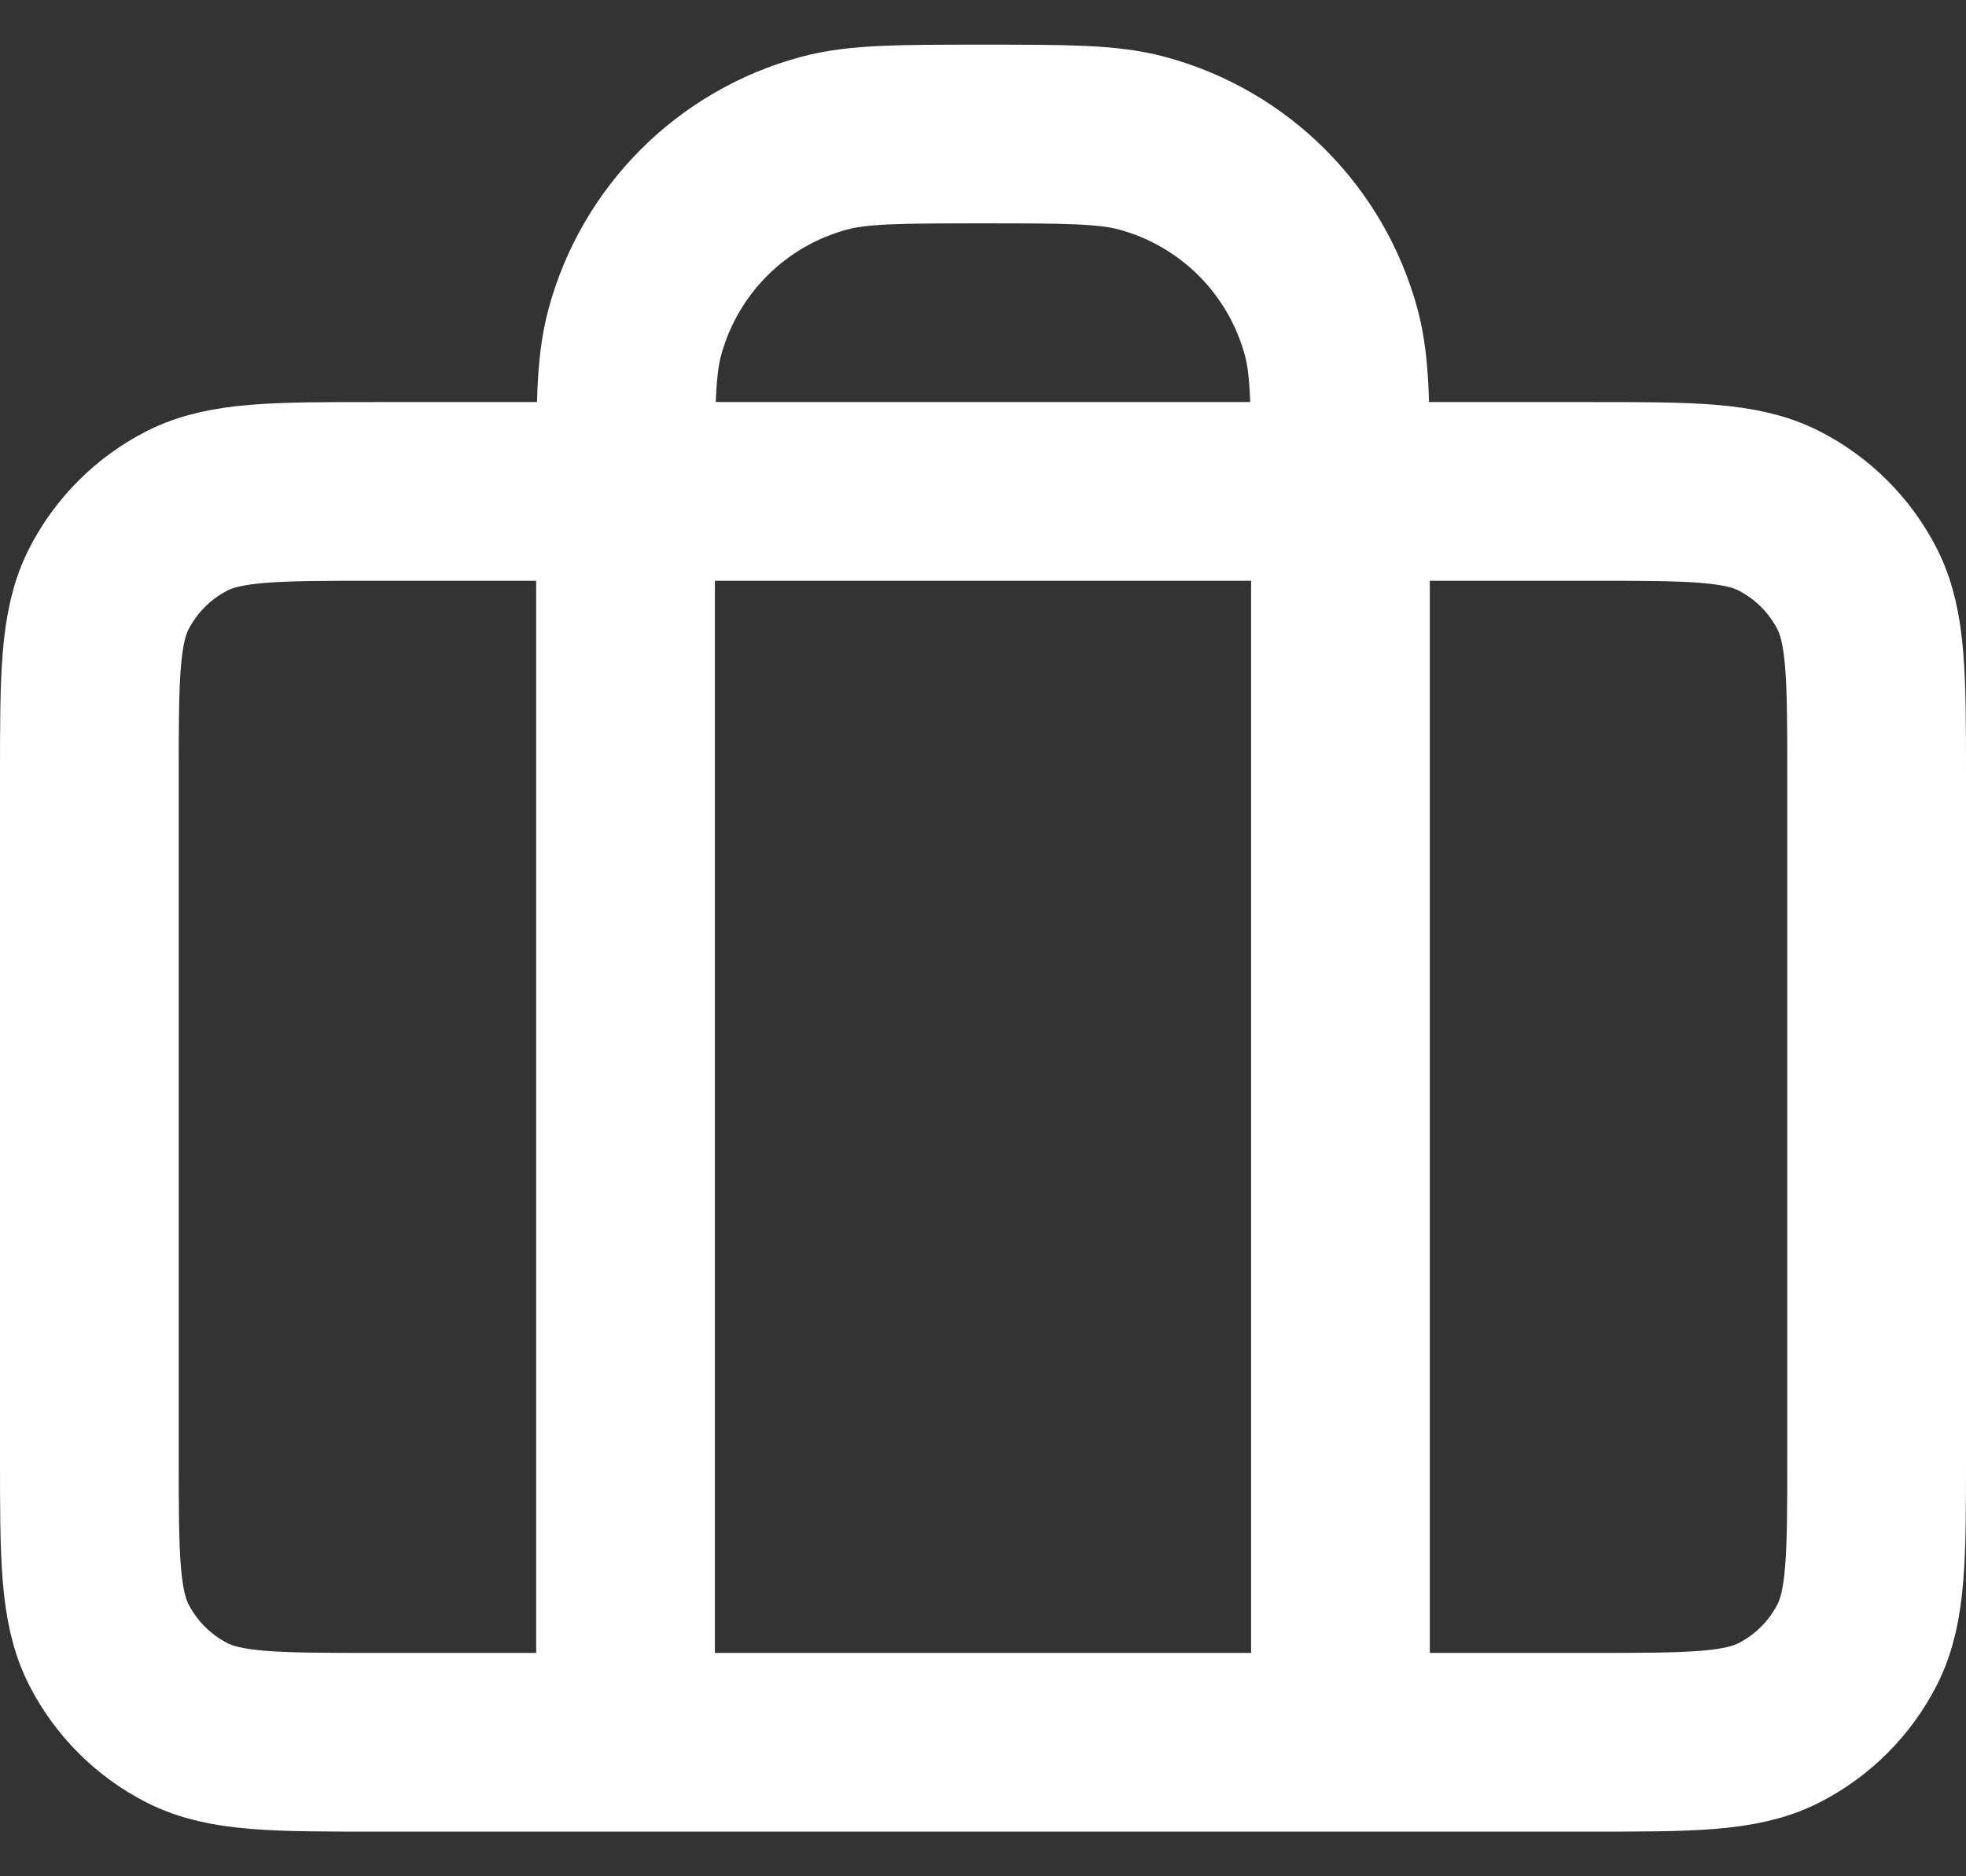 <svg width="22" height="21" viewBox="0 0 22 21" fill="none" xmlns="http://www.w3.org/2000/svg">
<rect x="0" y="0" width="22" height="21" fill="#333333" stroke="none"/>
<path d="M7 19.5V5.5C7 4.57 7 4.105 7.102 3.724C7.38 2.688 8.188 1.88 9.224 1.602C9.605 1.5 10.07 1.5 11 1.5C11.93 1.5 12.395 1.5 12.777 1.602C13.812 1.88 14.62 2.688 14.898 3.724C15 4.105 15 4.57 15 5.5V19.5M4.2 19.5H17.8C18.92 19.5 19.48 19.5 19.908 19.282C20.284 19.09 20.59 18.784 20.782 18.408C21 17.98 21 17.42 21 16.3V8.7C21 7.58 21 7.02 20.782 6.592C20.59 6.216 20.284 5.91 19.908 5.718C19.48 5.5 18.92 5.5 17.8 5.5H4.2C3.08 5.5 2.52 5.5 2.092 5.718C1.716 5.91 1.41 6.216 1.218 6.592C1 7.02 1 7.58 1 8.7V16.3C1 17.42 1 17.98 1.218 18.408C1.41 18.784 1.716 19.09 2.092 19.282C2.52 19.5 3.08 19.5 4.2 19.5Z" stroke="white" stroke-width="2" stroke-linecap="round" stroke-linejoin="round"/>
</svg>
